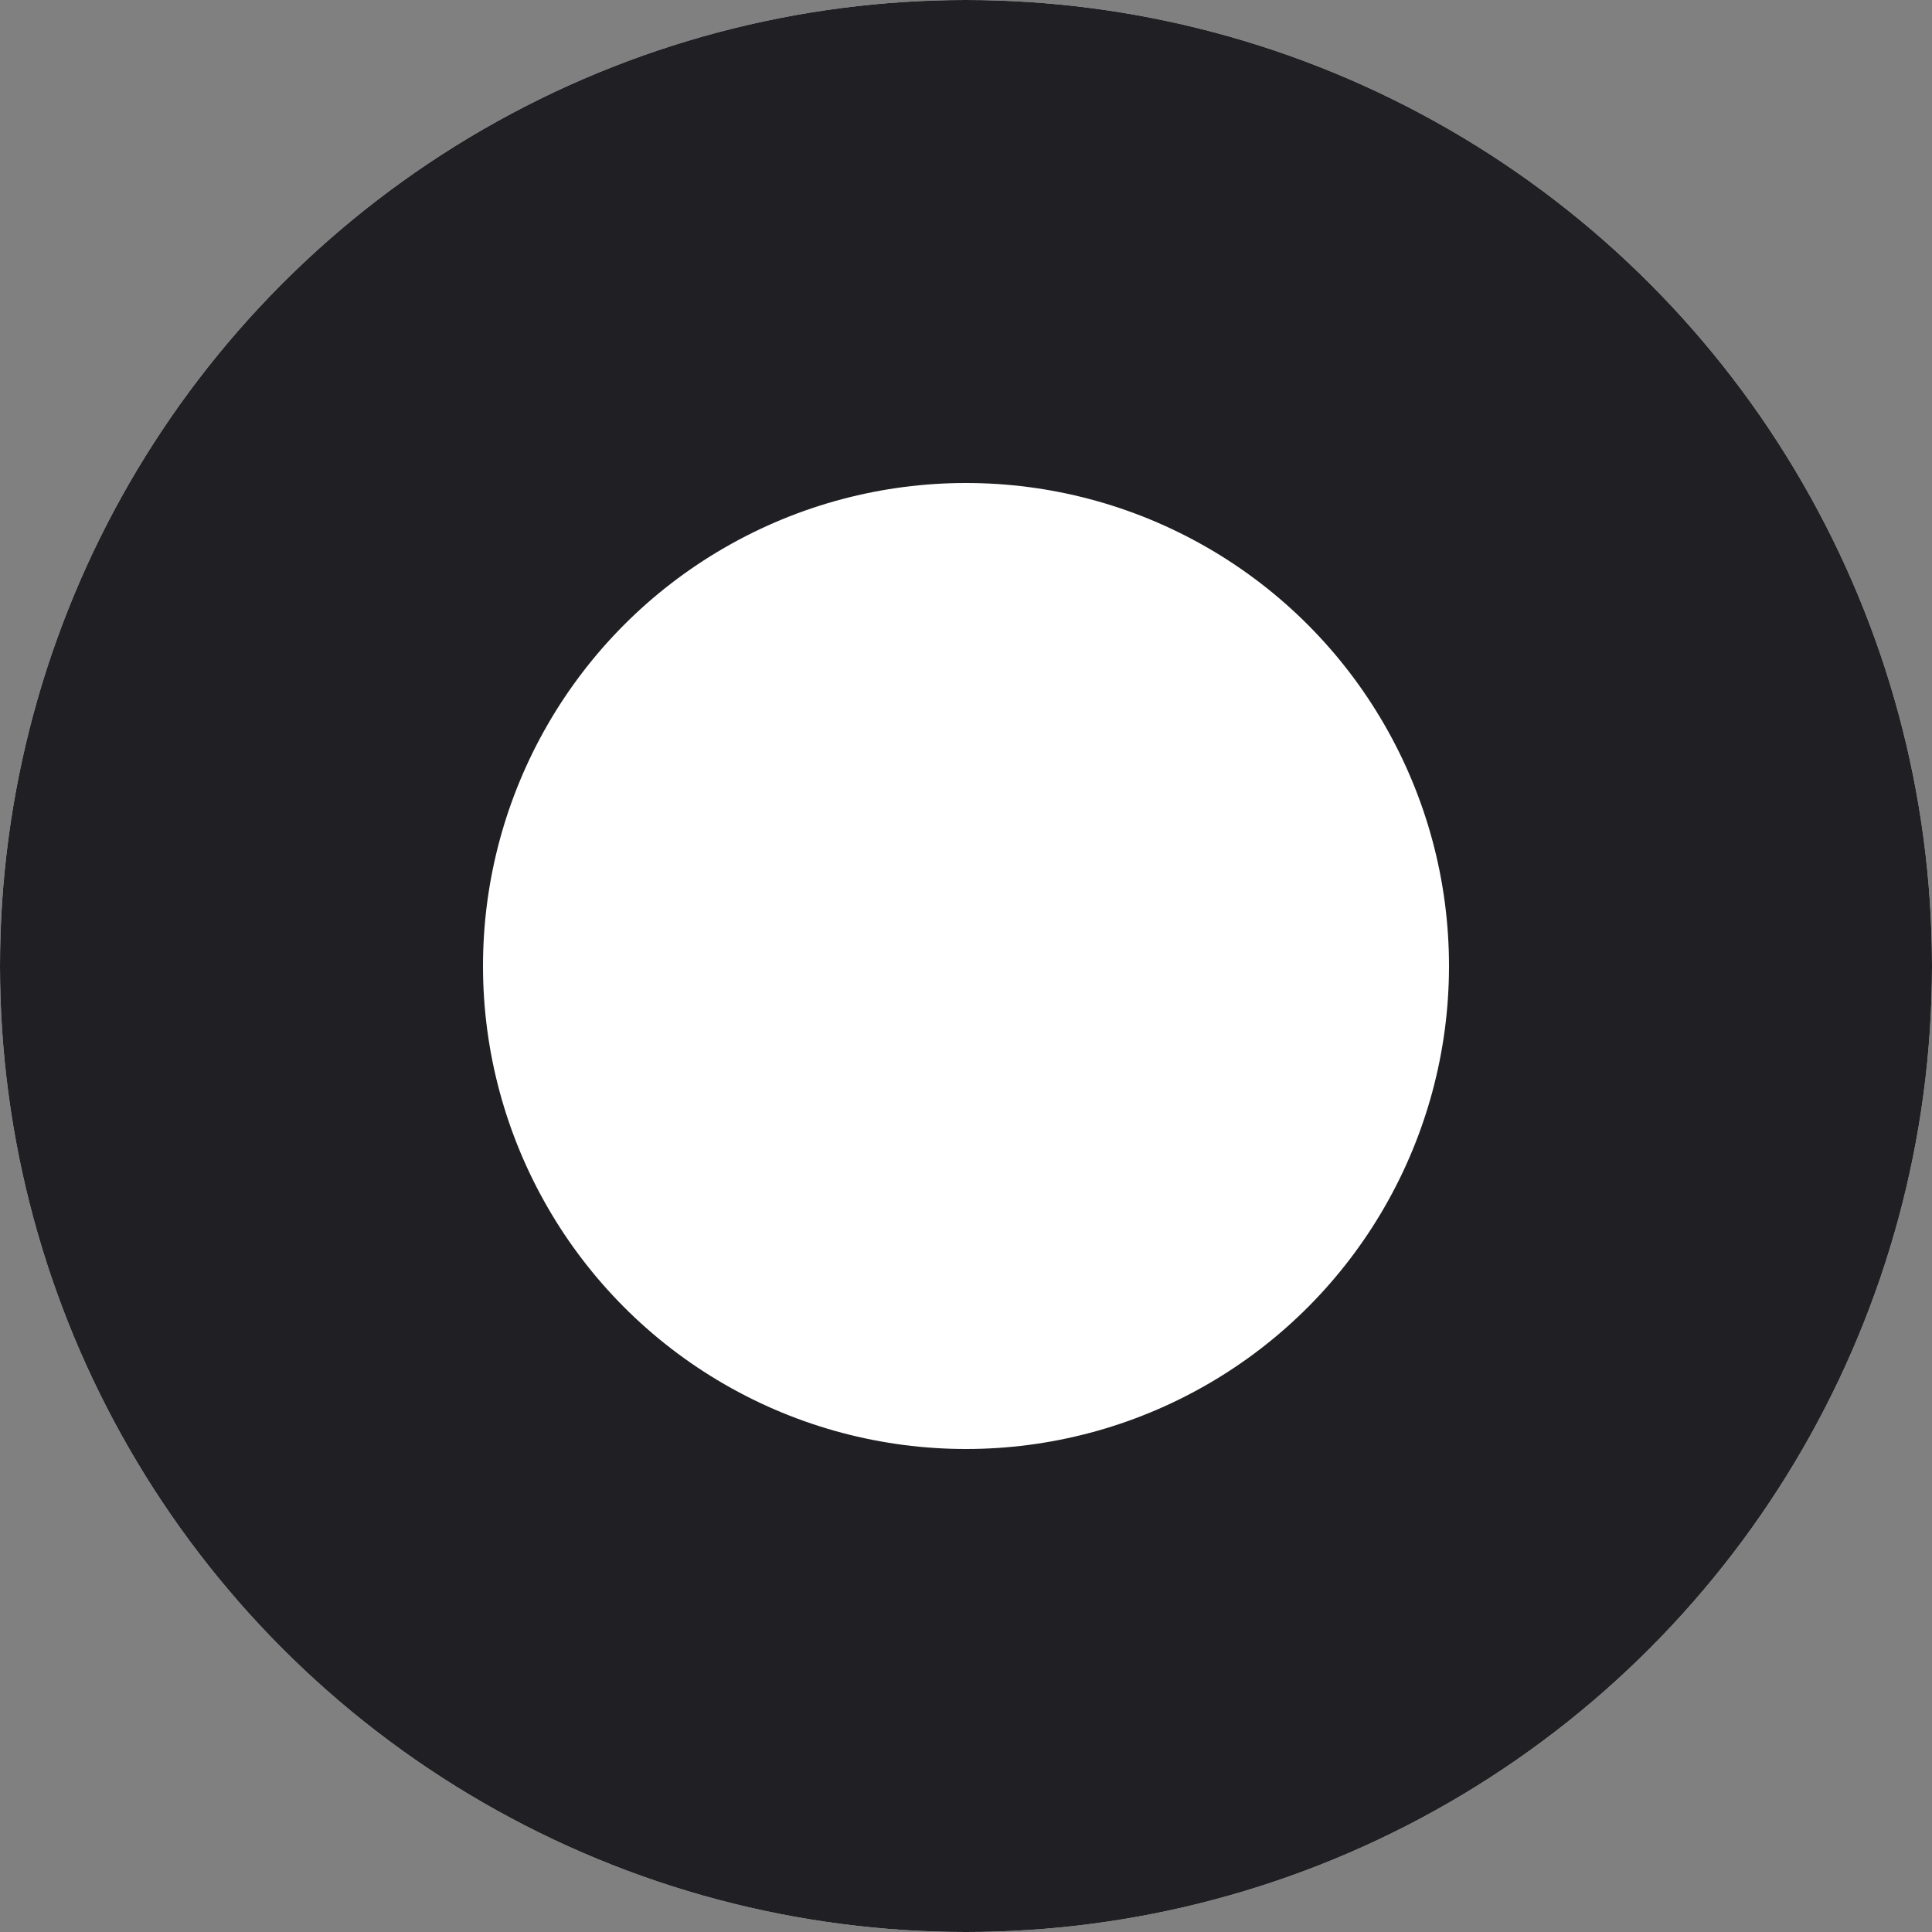<svg xmlns="http://www.w3.org/2000/svg" width="36" height="36" viewBox="0 0 36 36">
  <rect x="0" y="0" width="36" height="36" fill="#808080" stroke="none"/>
  <g id="middle" fill="#fff" stroke="#202024" stroke-width="9">
    <circle cx="18" cy="18" r="18" stroke="none"/>
    <circle cx="18" cy="18" r="13.5" fill="none"/>
  </g>
</svg>
